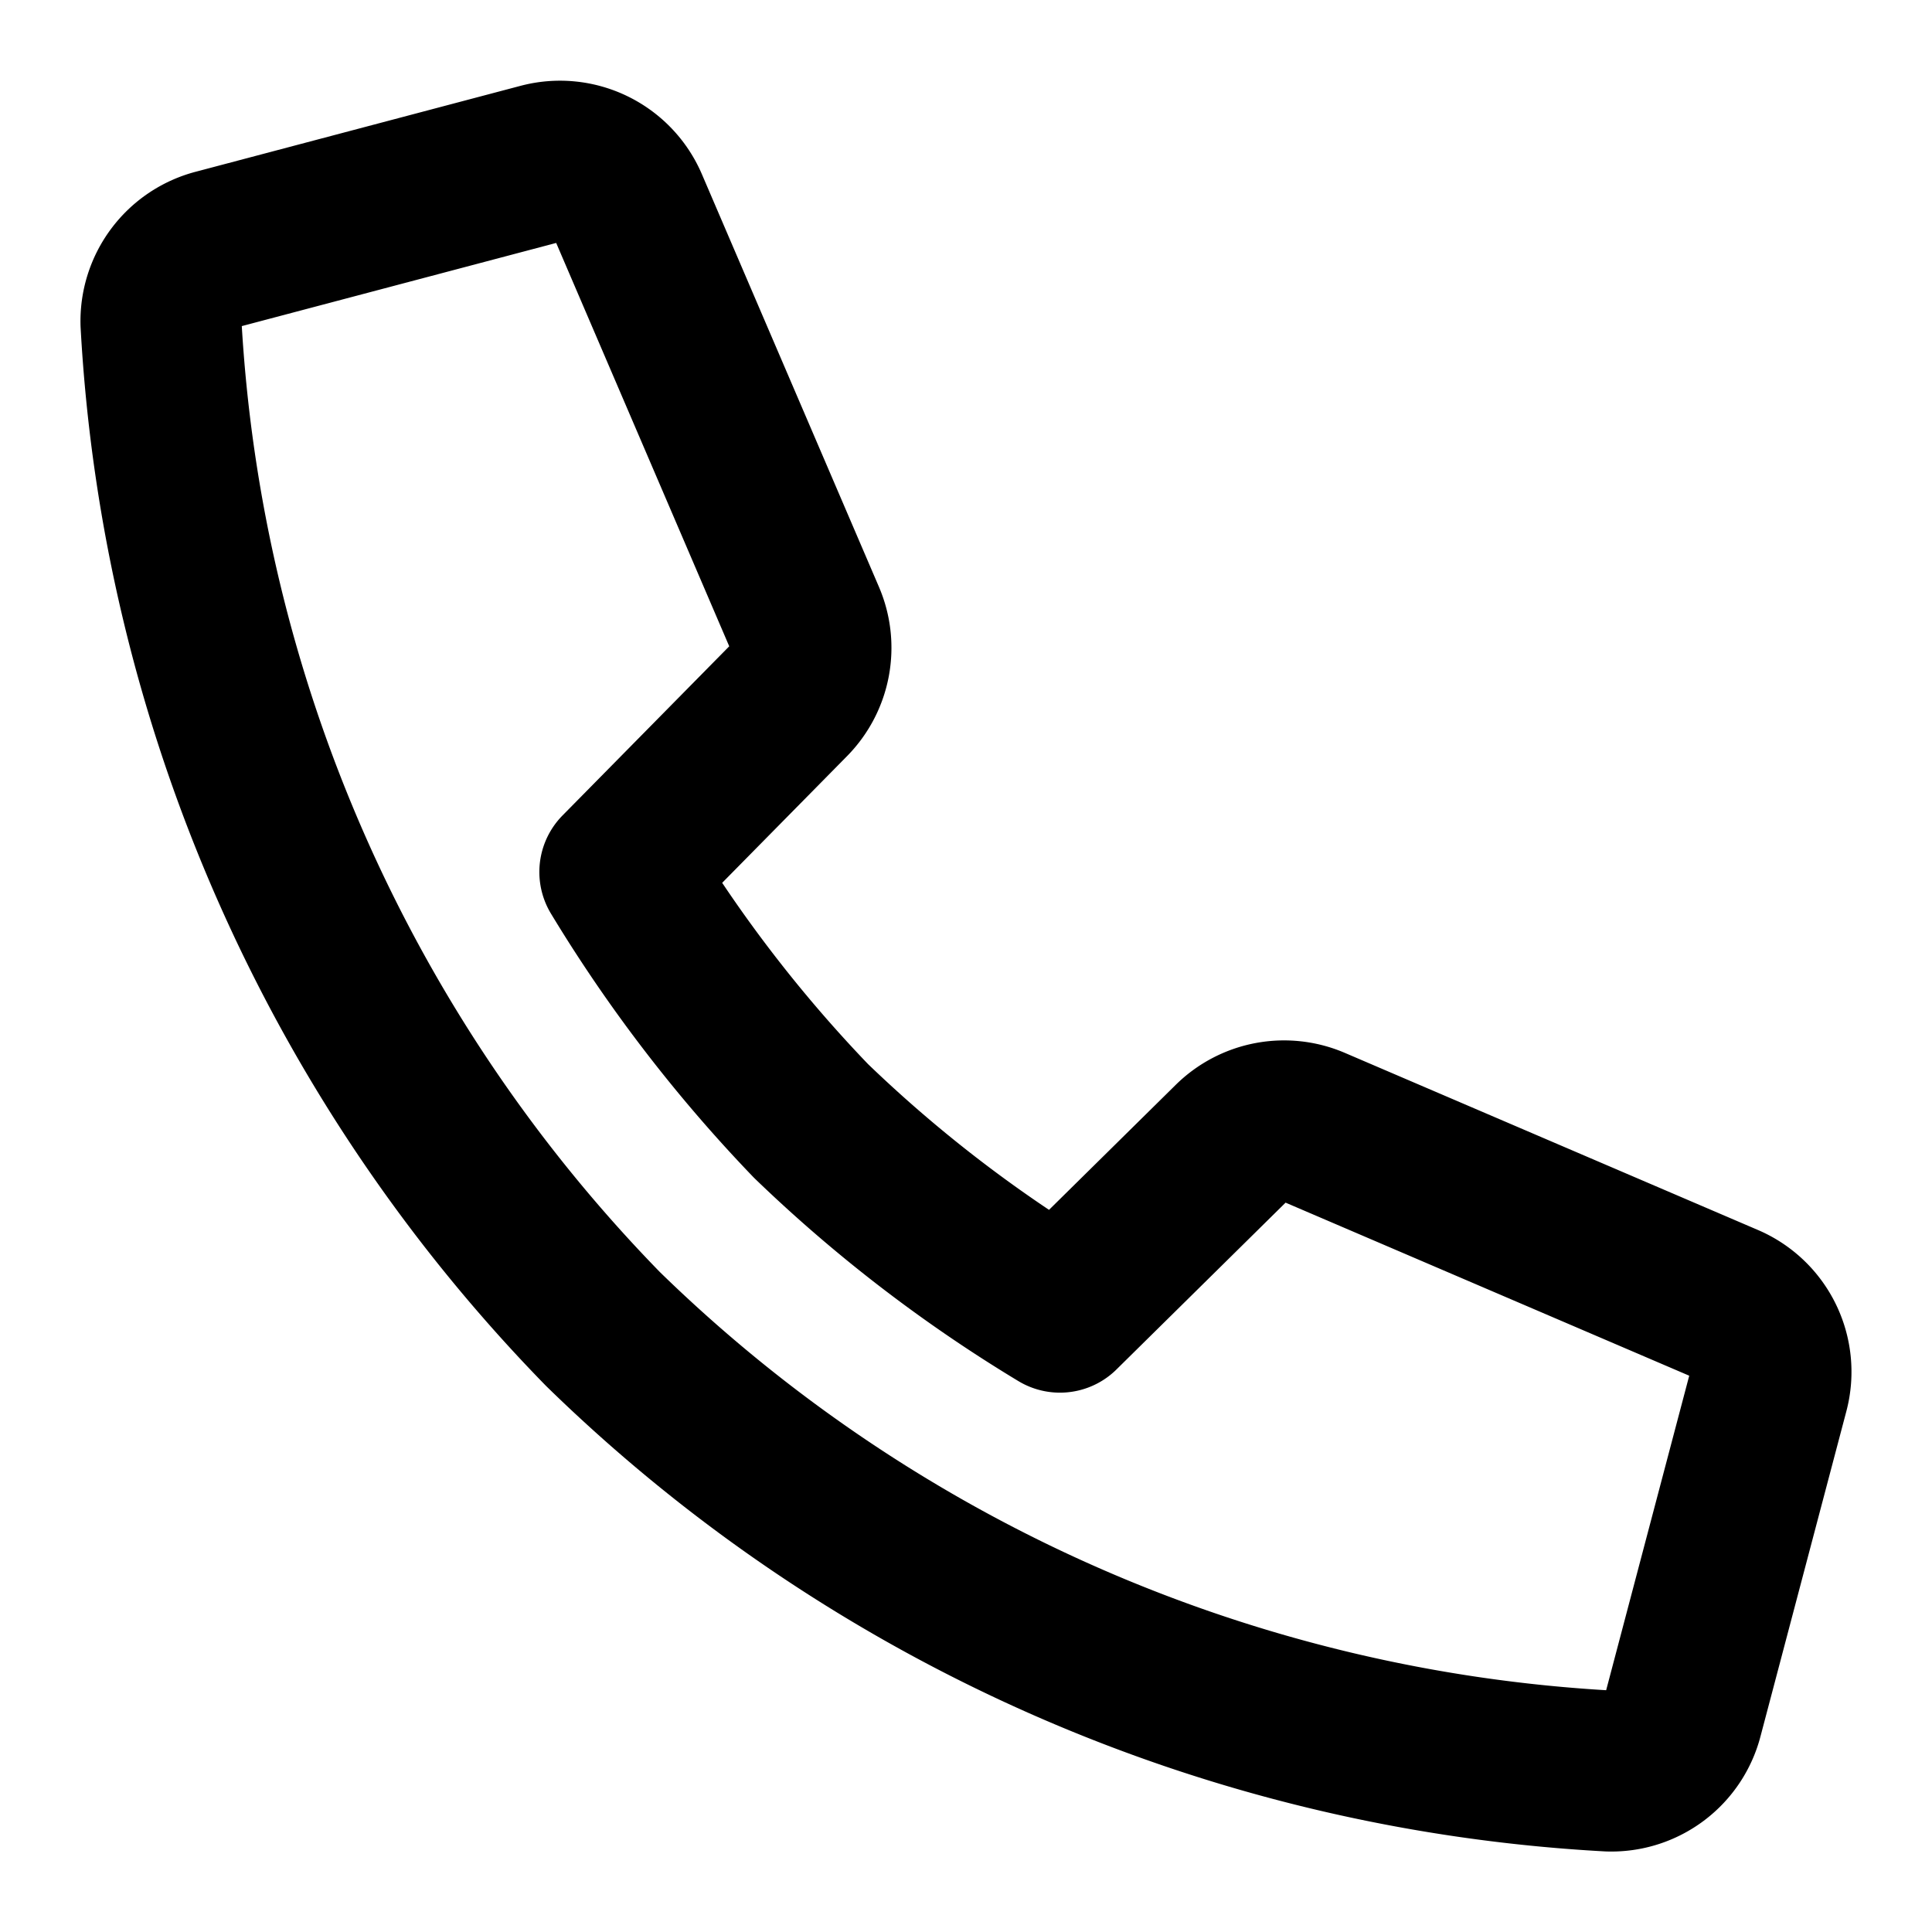 <svg width="24" height="24" viewBox="0 0 24 24" xmlns="http://www.w3.org/2000/svg"><path d="M15.308 14.188 13.167 16.3a17.38 17.38 0 0 1-3.092-2.375A17.61 17.61 0 0 1 7.7 10.832l2.11-2.141A.918.918 0 0 0 10 7.686L7.8 2.558a.918.918 0 0 0-1.078-.525L2.688 3.1A.919.919 0 0 0 2 4.016a19.4 19.4 0 0 0 5.49 12.493A19.4 19.4 0 0 0 19.986 22a.915.915 0 0 0 .917-.687l1.066-4.036a.917.917 0 0 0-.524-1.078L16.316 14a.916.916 0 0 0-1.008.188Z" stroke="currentColor" stroke-width="2" stroke-linecap="round" stroke-linejoin="round" fill="transparent"/></svg>